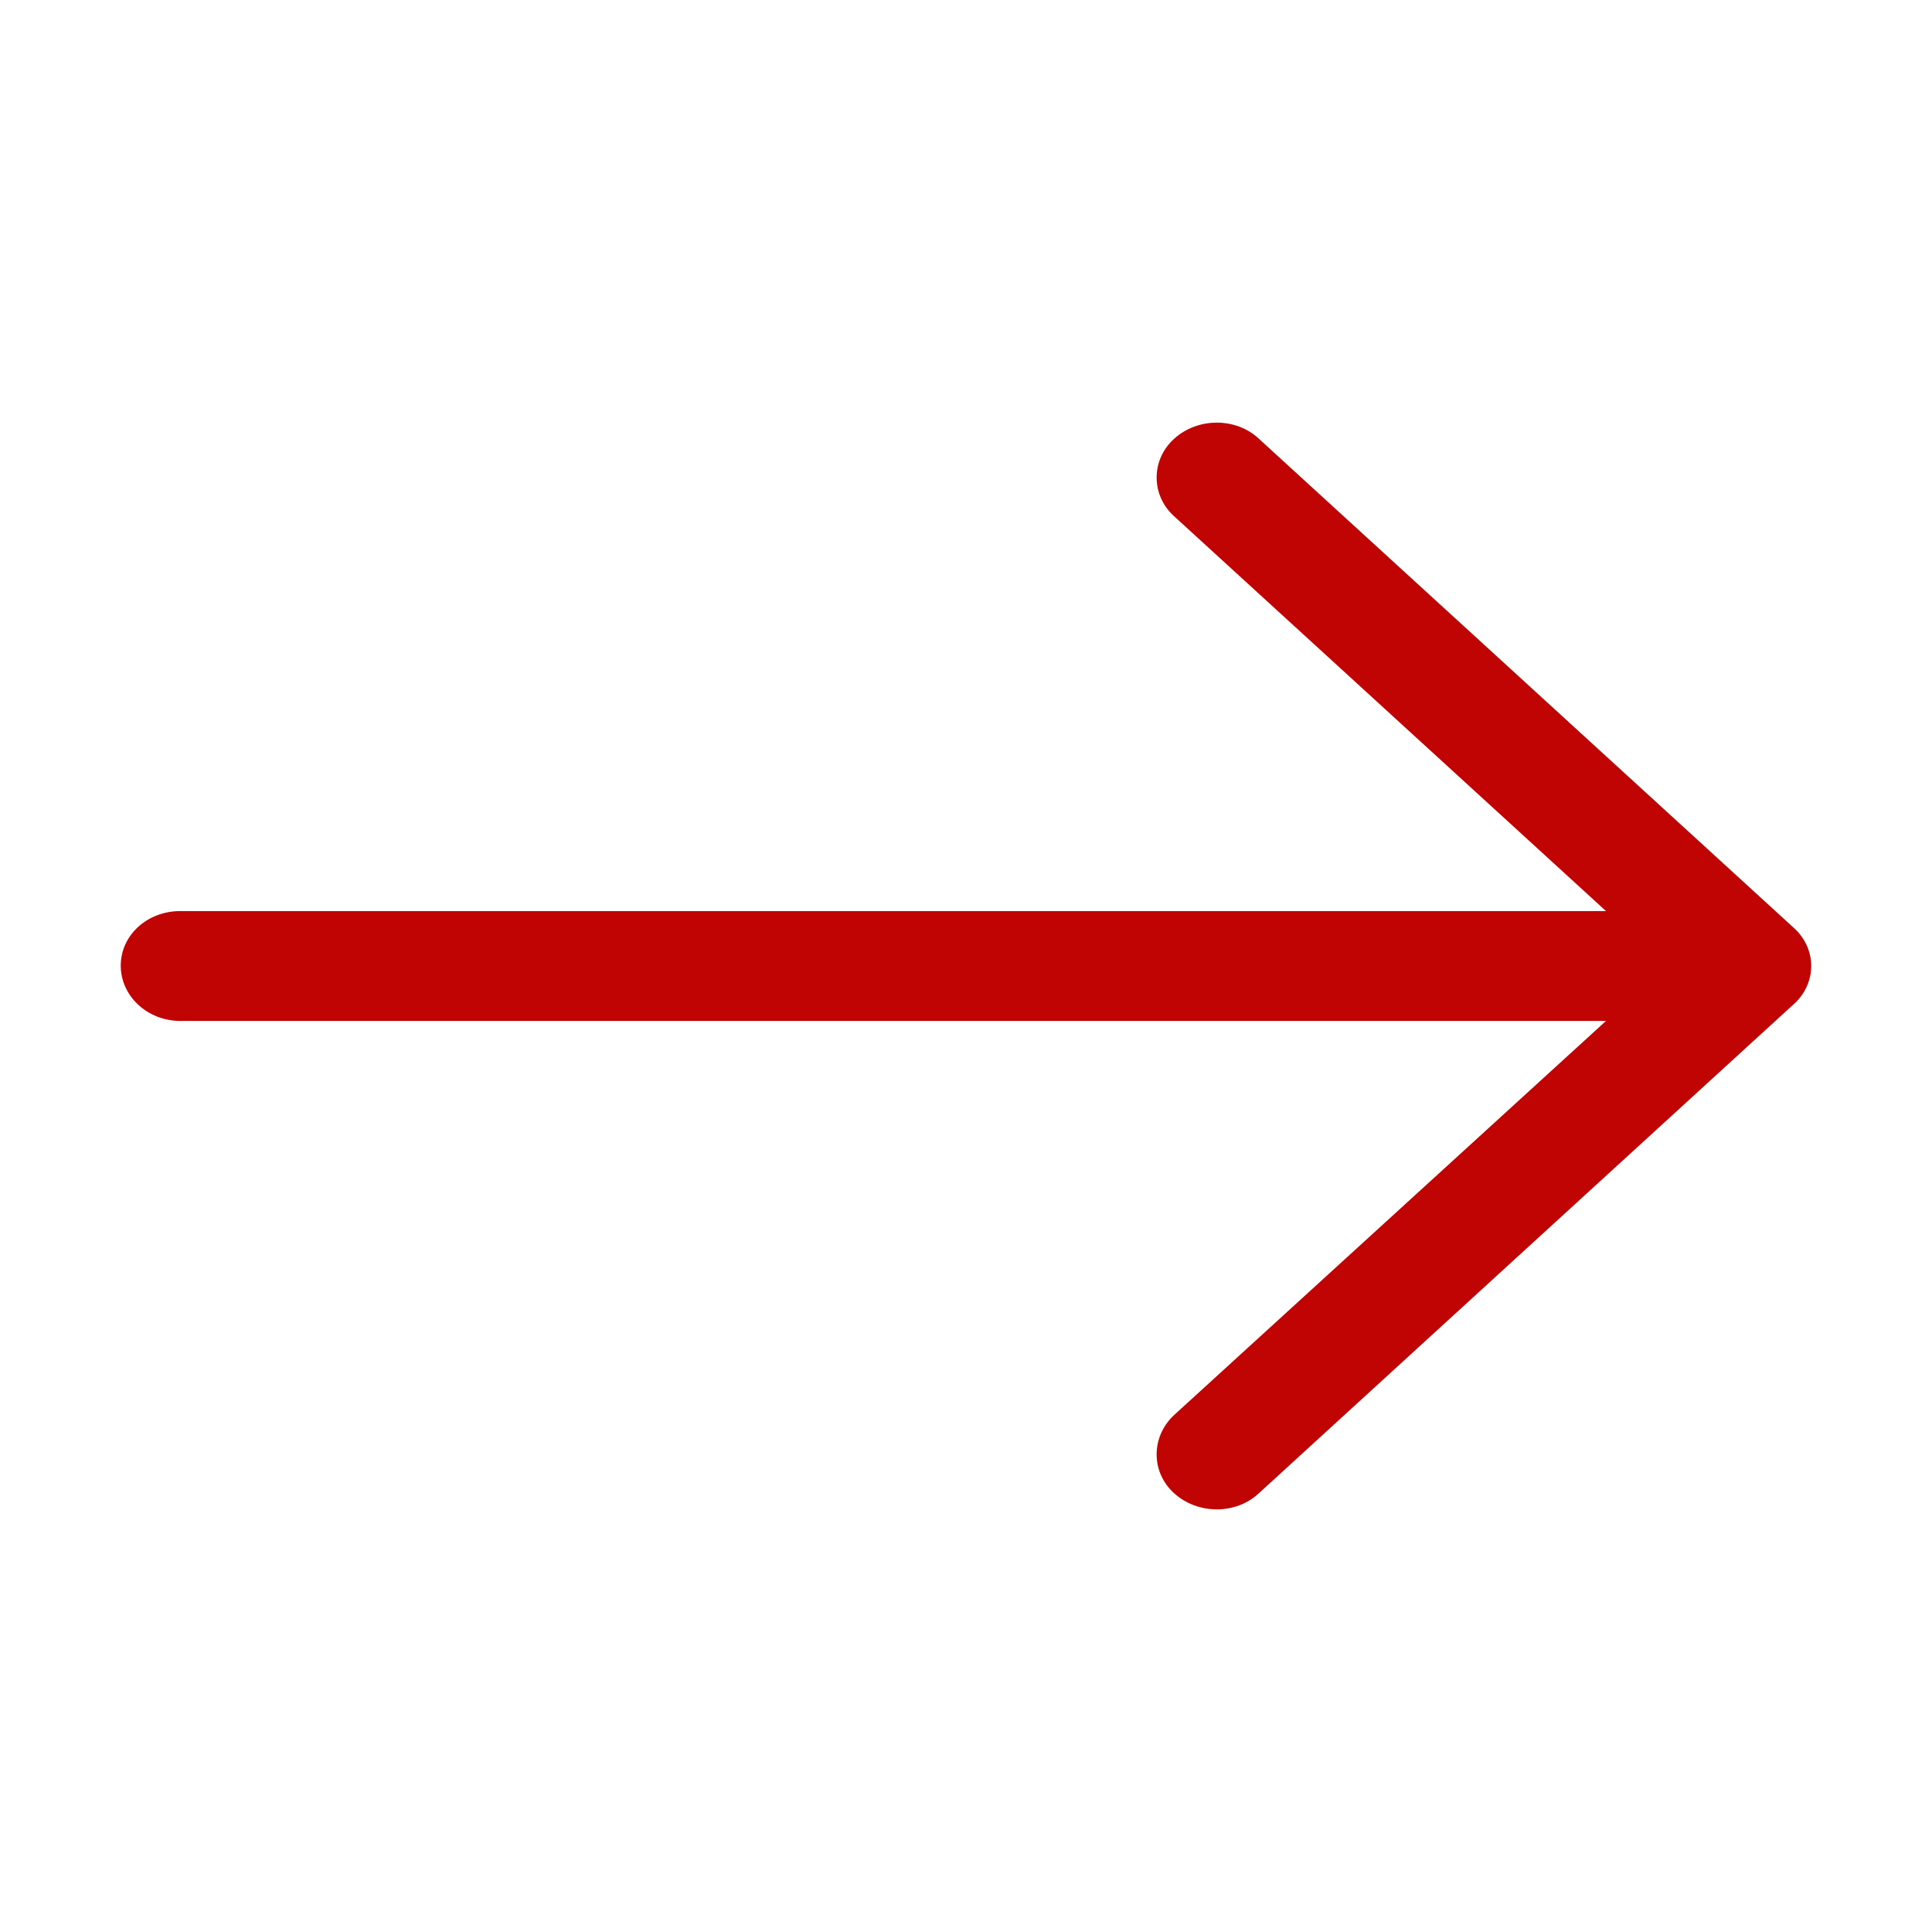 <svg width="16" height="16" viewBox="0 0 16 16" fill="none" xmlns="http://www.w3.org/2000/svg">
<path d="M10.427 3.635C10.237 3.455 9.919 3.455 9.722 3.635C9.531 3.81 9.531 4.1 9.722 4.274L13.3 7.545H1.494C1.219 7.545 1 7.745 1 7.997C1 8.248 1.219 8.455 1.494 8.455H13.3L9.722 11.72C9.531 11.9 9.531 12.191 9.722 12.365C9.919 12.545 10.237 12.545 10.427 12.365L14.852 8.319C15.049 8.145 15.049 7.855 14.852 7.681L10.427 3.635Z" fill="#C00404"/>
</svg>

